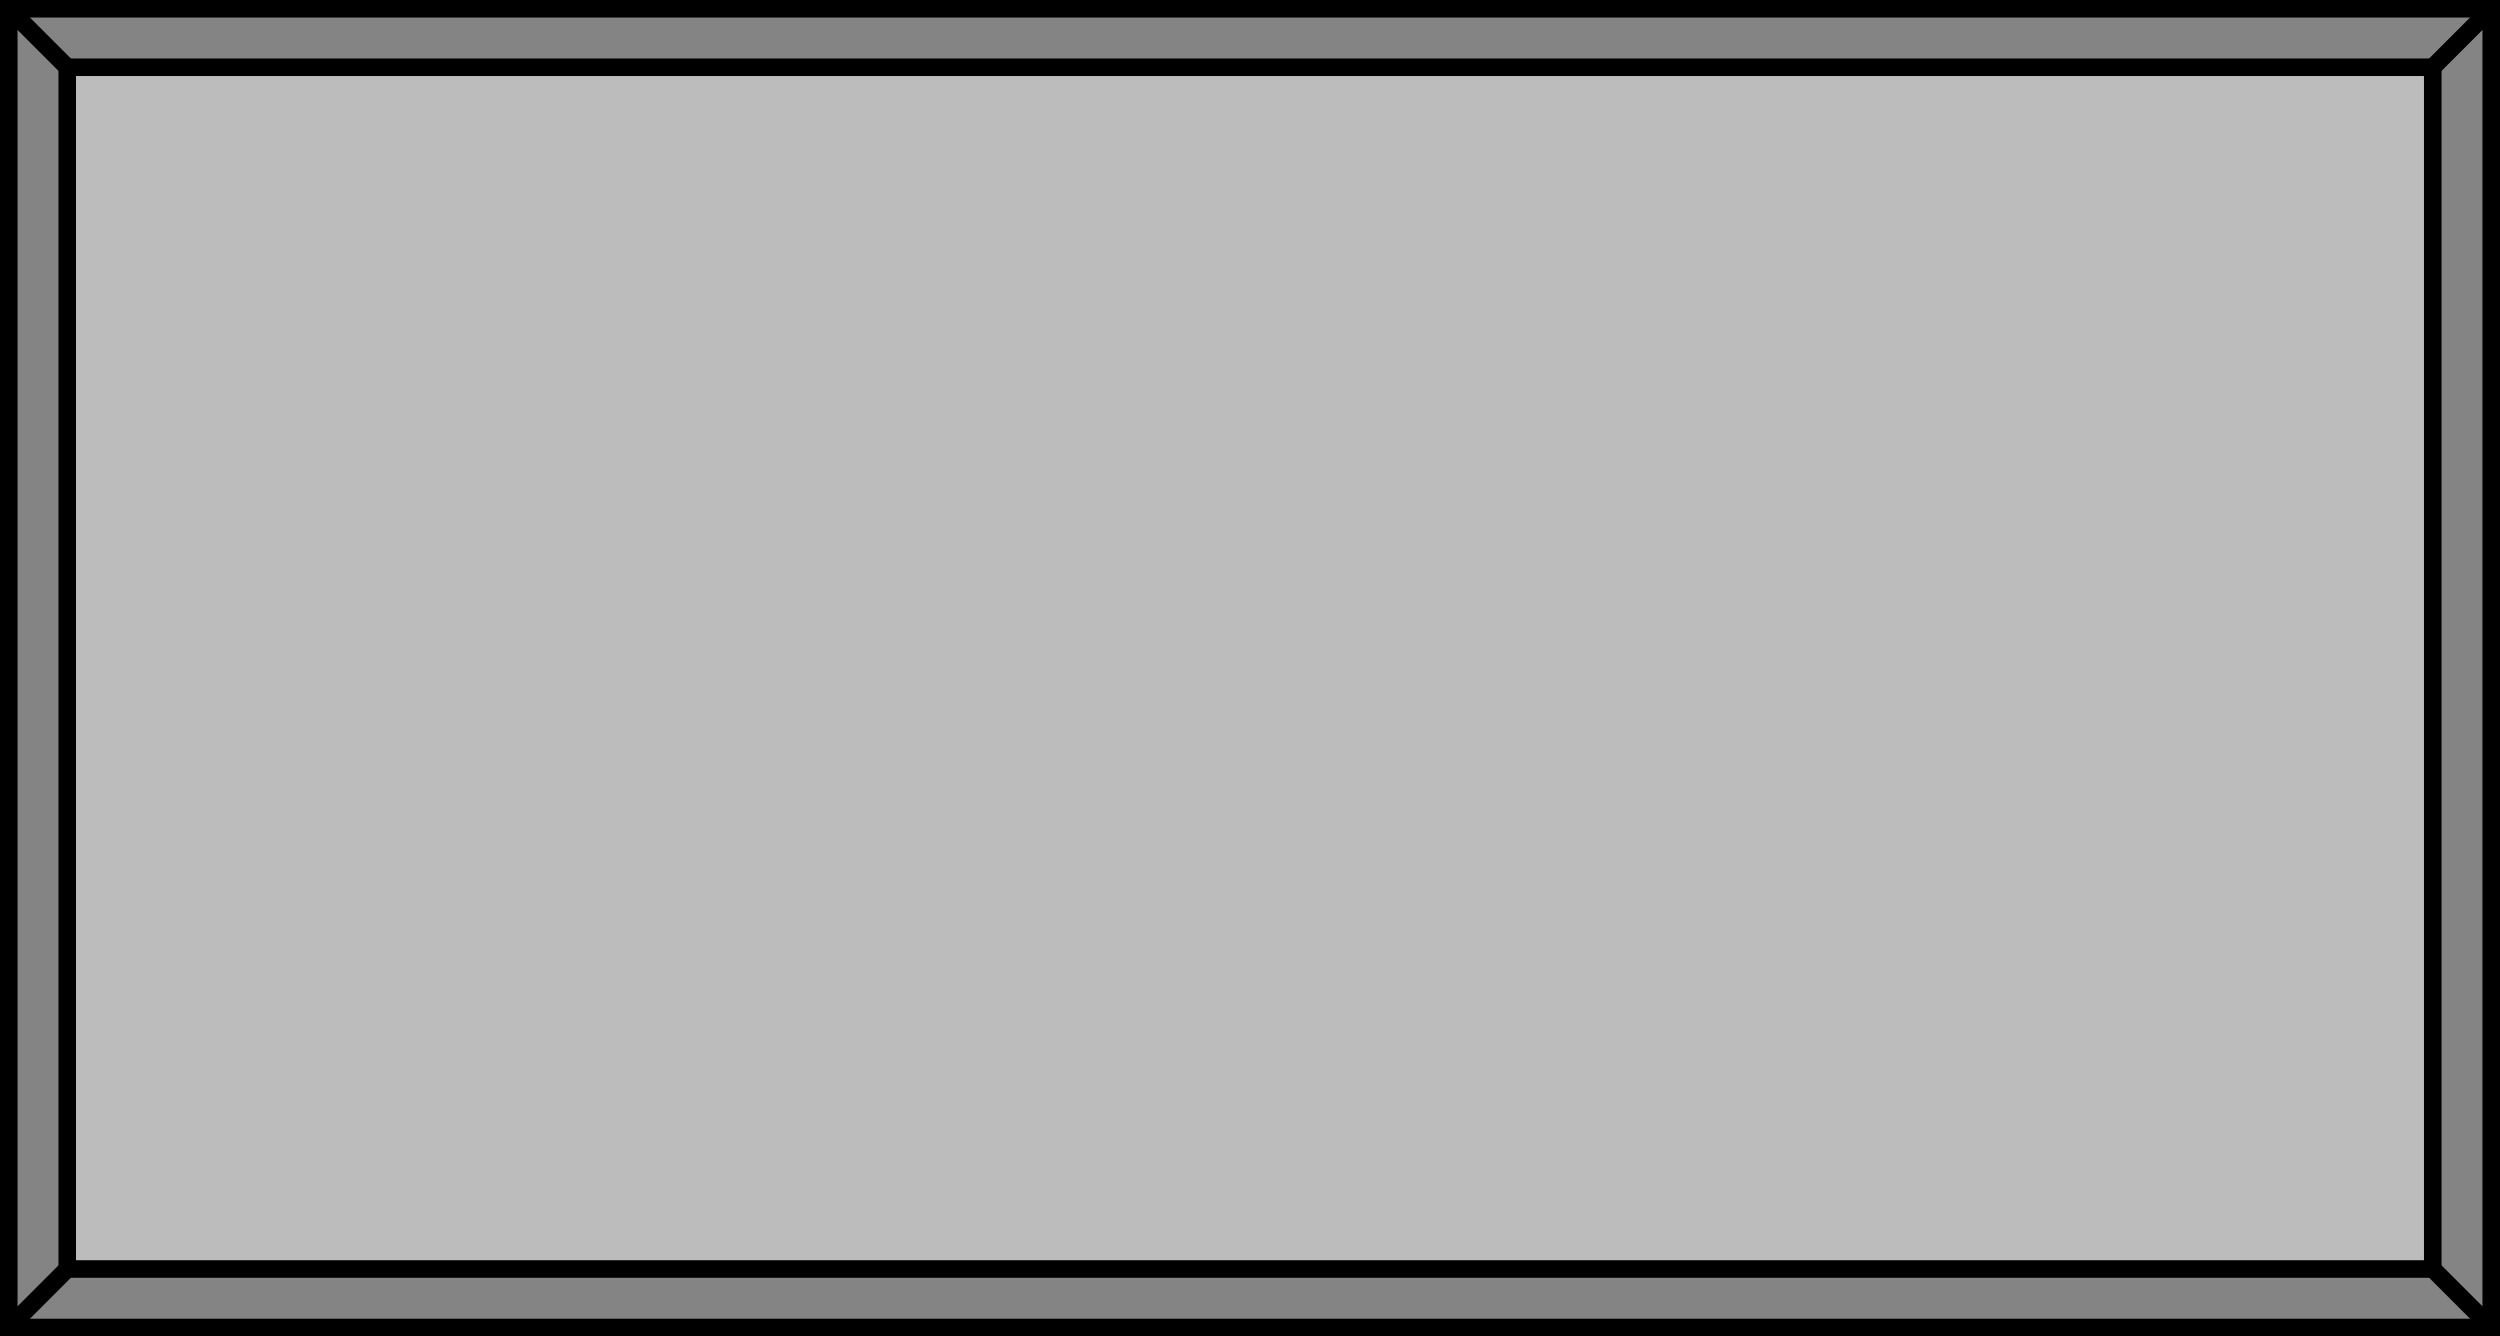 <svg xmlns="http://www.w3.org/2000/svg" viewBox="0 0 855 457"><defs><style>.cls-1{fill:#848484;}.cls-1,.cls-2,.cls-3{stroke:#000;stroke-miterlimit:10;stroke-width:6px;}.cls-2{fill:#a8a8a8;}.cls-3{fill:#bcbcbc;}</style></defs><g id="Layer_2" data-name="Layer 2"><g id="Layer_1-2" data-name="Layer 1"><rect class="cls-1" x="3" y="3" width="849" height="451"/><line class="cls-2" x1="3" y1="3" x2="23" y2="23"/><line class="cls-2" x1="852" y1="3" x2="832" y2="23"/><line class="cls-2" x1="832" y1="434" x2="852" y2="454"/><line class="cls-2" x1="23" y1="434" x2="3" y2="454"/><rect class="cls-3" x="23" y="23" width="809" height="411"/></g></g></svg>